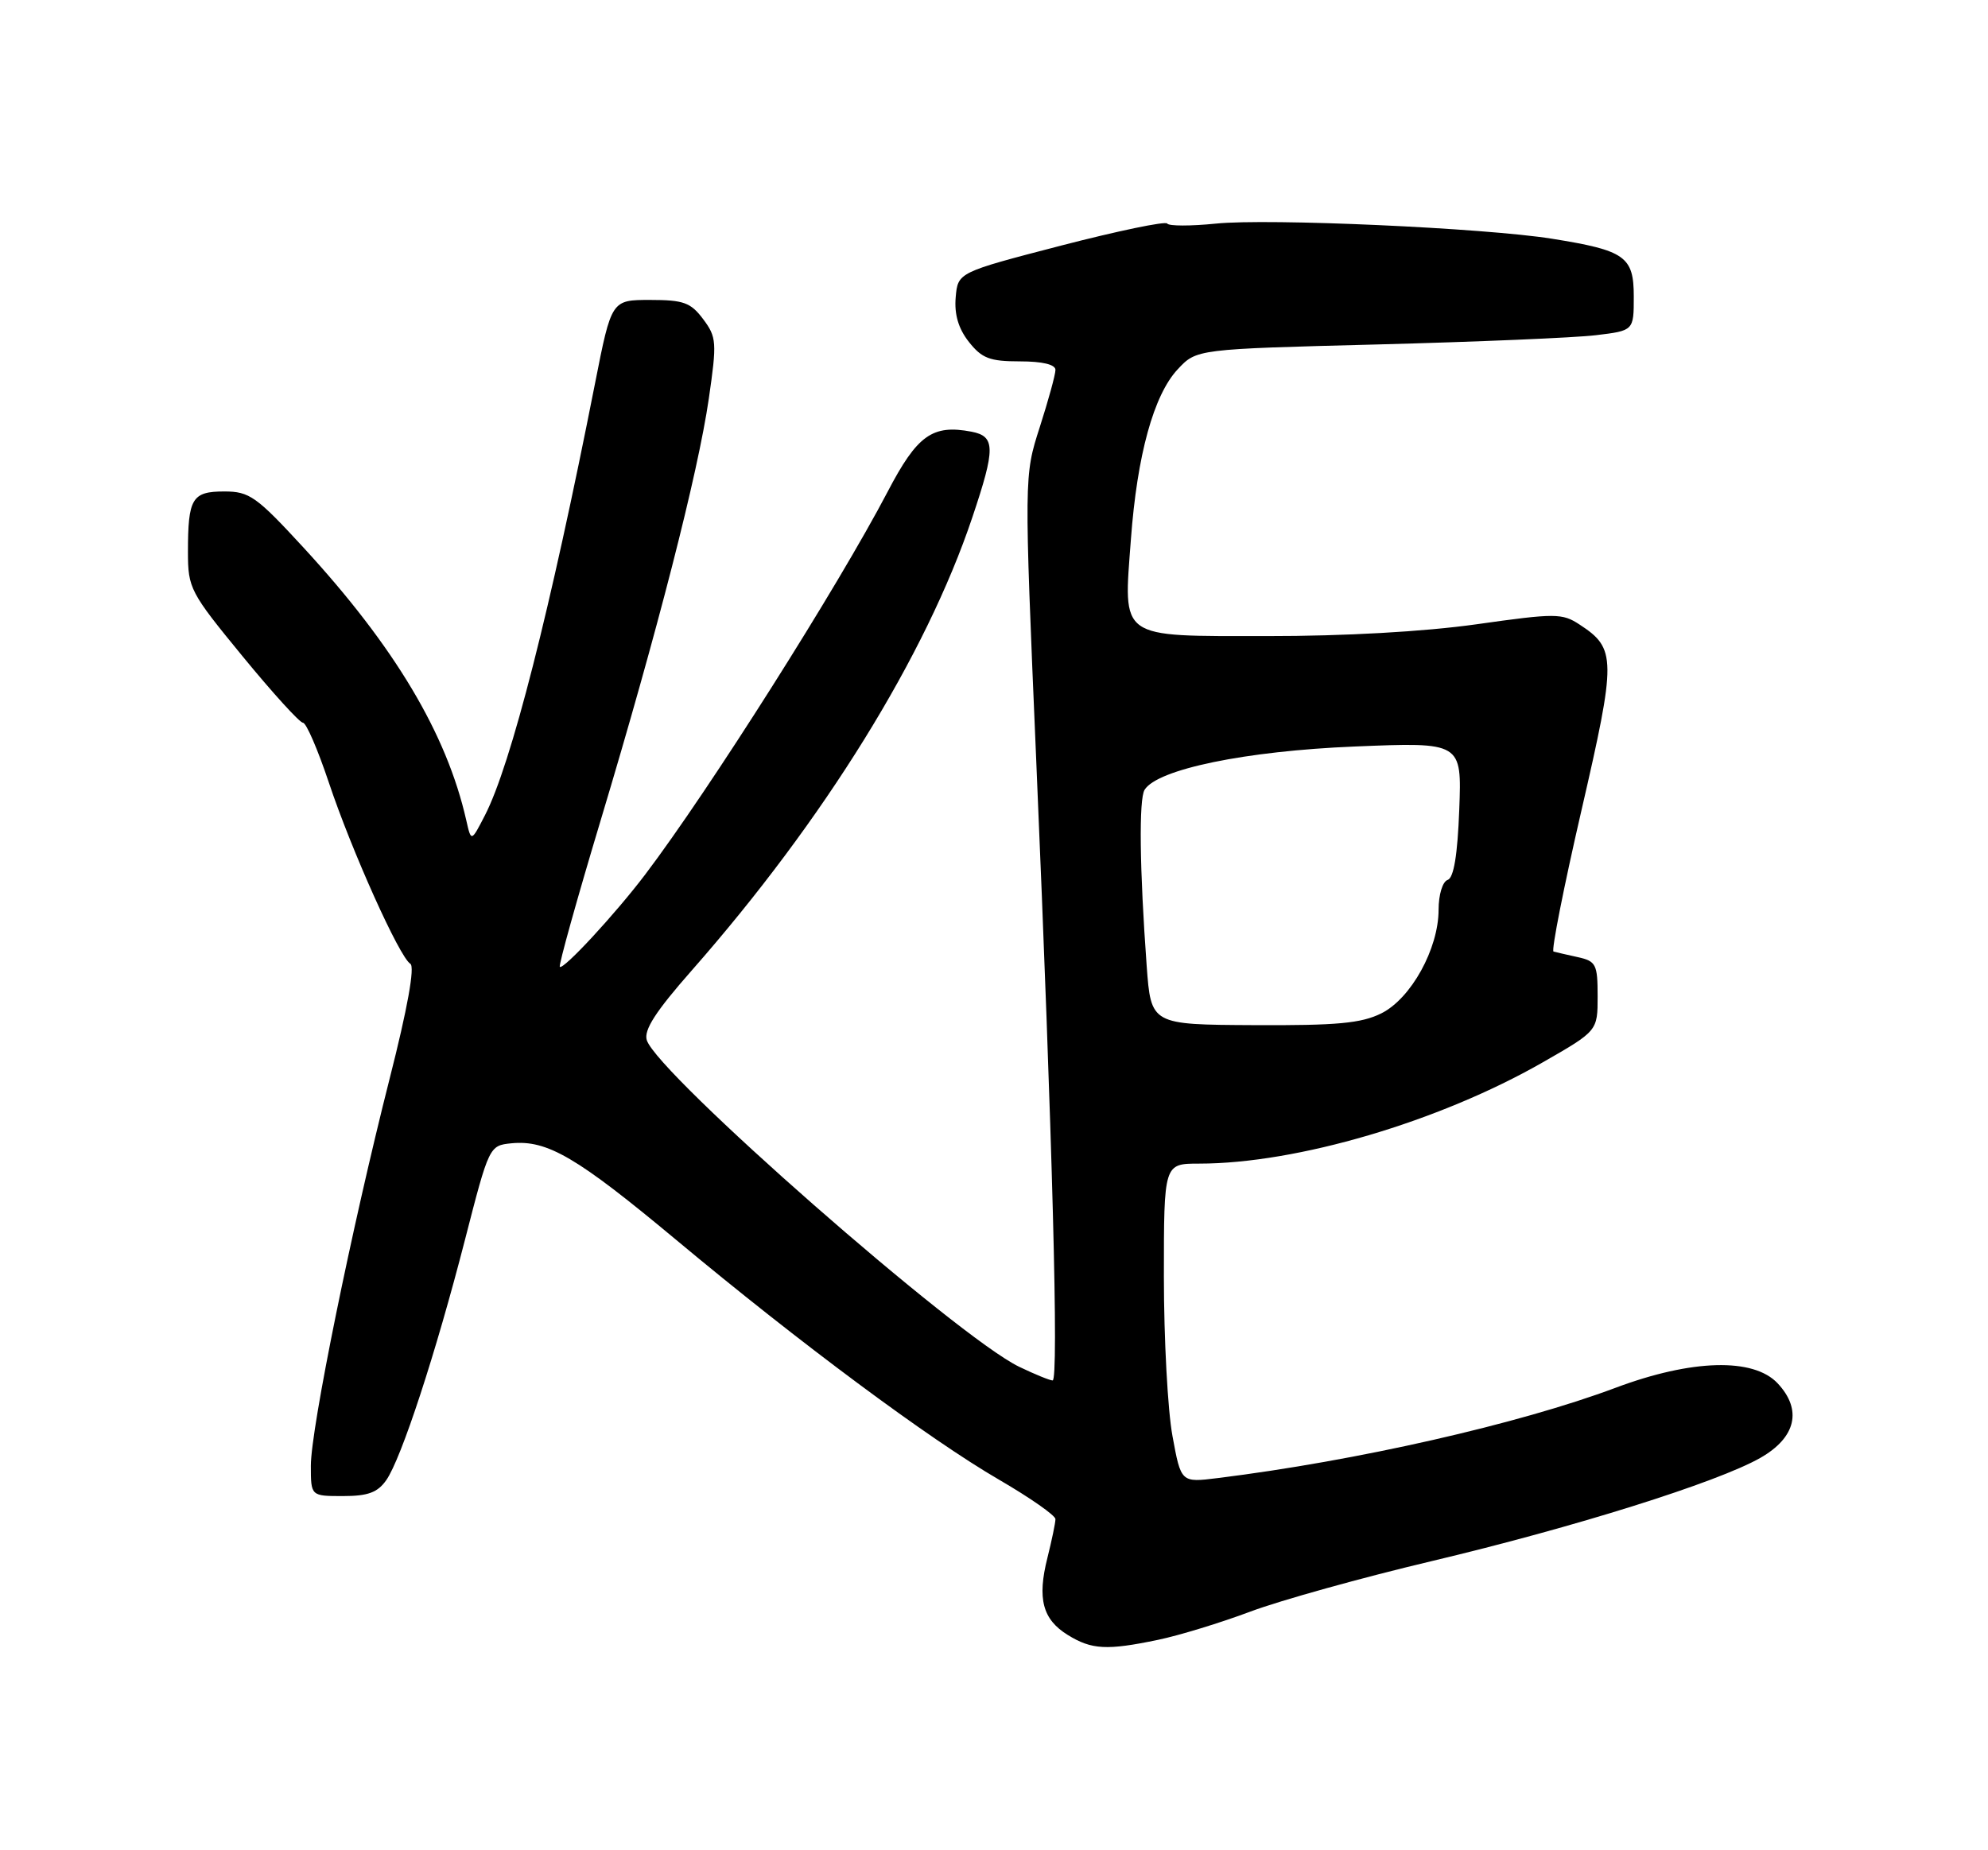 <?xml version="1.0" encoding="UTF-8" standalone="no"?>
<!DOCTYPE svg PUBLIC "-//W3C//DTD SVG 1.1//EN" "http://www.w3.org/Graphics/SVG/1.1/DTD/svg11.dtd" >
<svg xmlns="http://www.w3.org/2000/svg" xmlns:xlink="http://www.w3.org/1999/xlink" version="1.1" viewBox="0 0 275 256">
 <g >
 <path fill="currentColor"
d=" M 160.20 226.89 C 163.12 226.28 168.88 224.52 173.00 222.97 C 177.12 221.43 188.38 218.29 198.00 216.01 C 217.76 211.32 237.54 205.11 243.50 201.72 C 248.44 198.91 249.34 195.06 245.90 191.40 C 242.56 187.83 234.01 188.07 223.50 192.01 C 210.14 197.02 187.66 202.13 168.44 204.51 C 163.37 205.14 163.37 205.14 162.19 198.70 C 161.53 195.16 161.00 185.23 161.00 176.63 C 161.00 161.00 161.00 161.00 165.87 161.00 C 179.39 161.00 199.03 155.21 213.37 147.01 C 221.00 142.64 221.00 142.64 221.00 137.84 C 221.00 133.42 220.78 132.99 218.25 132.43 C 216.74 132.10 215.23 131.75 214.90 131.66 C 214.57 131.57 216.30 122.79 218.76 112.14 C 223.60 91.14 223.59 89.74 218.51 86.42 C 216.10 84.83 215.18 84.83 204.22 86.38 C 196.96 87.40 185.94 88.02 175.29 88.01 C 154.57 88.00 155.40 88.59 156.44 74.60 C 157.30 62.97 159.59 54.65 162.91 51.10 C 165.52 48.30 165.52 48.30 190.51 47.66 C 204.26 47.30 217.86 46.73 220.75 46.38 C 226.00 45.75 226.00 45.75 226.00 41.03 C 226.00 35.49 224.81 34.65 214.68 33.03 C 205.33 31.54 175.44 30.19 168.18 30.94 C 164.71 31.29 161.68 31.29 161.46 30.93 C 161.24 30.57 154.63 31.95 146.78 33.98 C 132.50 37.69 132.50 37.69 132.20 41.15 C 132.00 43.50 132.58 45.47 134.02 47.30 C 135.82 49.58 136.91 50.00 141.07 50.00 C 144.19 50.00 146.00 50.43 146.00 51.18 C 146.00 51.83 145.02 55.39 143.83 59.10 C 141.66 65.85 141.66 65.85 143.34 105.17 C 145.60 157.90 146.47 191.00 145.61 191.00 C 145.22 191.00 143.14 190.15 140.98 189.11 C 132.43 184.98 90.96 148.59 89.47 143.92 C 89.03 142.53 90.69 139.95 95.70 134.26 C 114.00 113.45 128.09 90.70 134.50 71.59 C 137.72 62.02 137.70 60.37 134.39 59.73 C 128.98 58.70 126.88 60.20 122.78 68.05 C 115.92 81.16 98.05 109.39 89.25 121.00 C 85.14 126.43 77.91 134.25 77.44 133.77 C 77.25 133.59 79.80 124.45 83.10 113.47 C 90.94 87.38 96.54 65.53 98.05 55.16 C 99.18 47.35 99.13 46.65 97.27 44.16 C 95.55 41.86 94.56 41.50 89.94 41.50 C 84.59 41.50 84.59 41.50 82.32 53.00 C 76.11 84.51 70.67 105.87 67.07 112.83 C 65.18 116.50 65.18 116.50 64.50 113.50 C 61.79 101.52 54.59 89.46 41.97 75.75 C 35.47 68.69 34.50 68.00 31.03 68.00 C 26.56 68.00 26.00 68.94 26.00 76.38 C 26.00 81.40 26.29 81.95 33.55 90.80 C 37.70 95.86 41.46 100.00 41.91 100.00 C 42.36 100.00 43.96 103.71 45.48 108.25 C 48.64 117.71 55.25 132.42 56.76 133.35 C 57.41 133.75 56.38 139.49 53.90 149.24 C 48.65 169.93 43.00 197.66 43.00 202.80 C 43.00 207.00 43.00 207.00 47.44 207.00 C 50.89 207.00 52.23 206.51 53.43 204.80 C 55.51 201.83 60.27 187.29 64.33 171.50 C 67.65 158.57 67.69 158.50 70.73 158.19 C 75.71 157.70 79.78 160.09 93.51 171.53 C 110.66 185.84 128.55 199.13 138.19 204.73 C 142.49 207.23 146.00 209.68 146.00 210.19 C 146.00 210.70 145.50 213.10 144.89 215.54 C 143.46 221.20 144.22 224.07 147.71 226.22 C 151.01 228.26 153.11 228.37 160.20 226.89 Z  M 158.62 133.64 C 157.64 120.20 157.53 110.57 158.33 109.28 C 160.09 106.43 172.31 103.91 187.36 103.29 C 202.21 102.68 202.21 102.68 201.86 112.01 C 201.62 118.31 201.10 121.47 200.25 121.75 C 199.55 121.98 199.00 123.80 199.00 125.87 C 199.00 131.26 195.19 138.16 191.08 140.21 C 188.30 141.59 184.95 141.90 173.44 141.84 C 159.22 141.77 159.22 141.77 158.62 133.64 Z "/>
</g>
</svg>